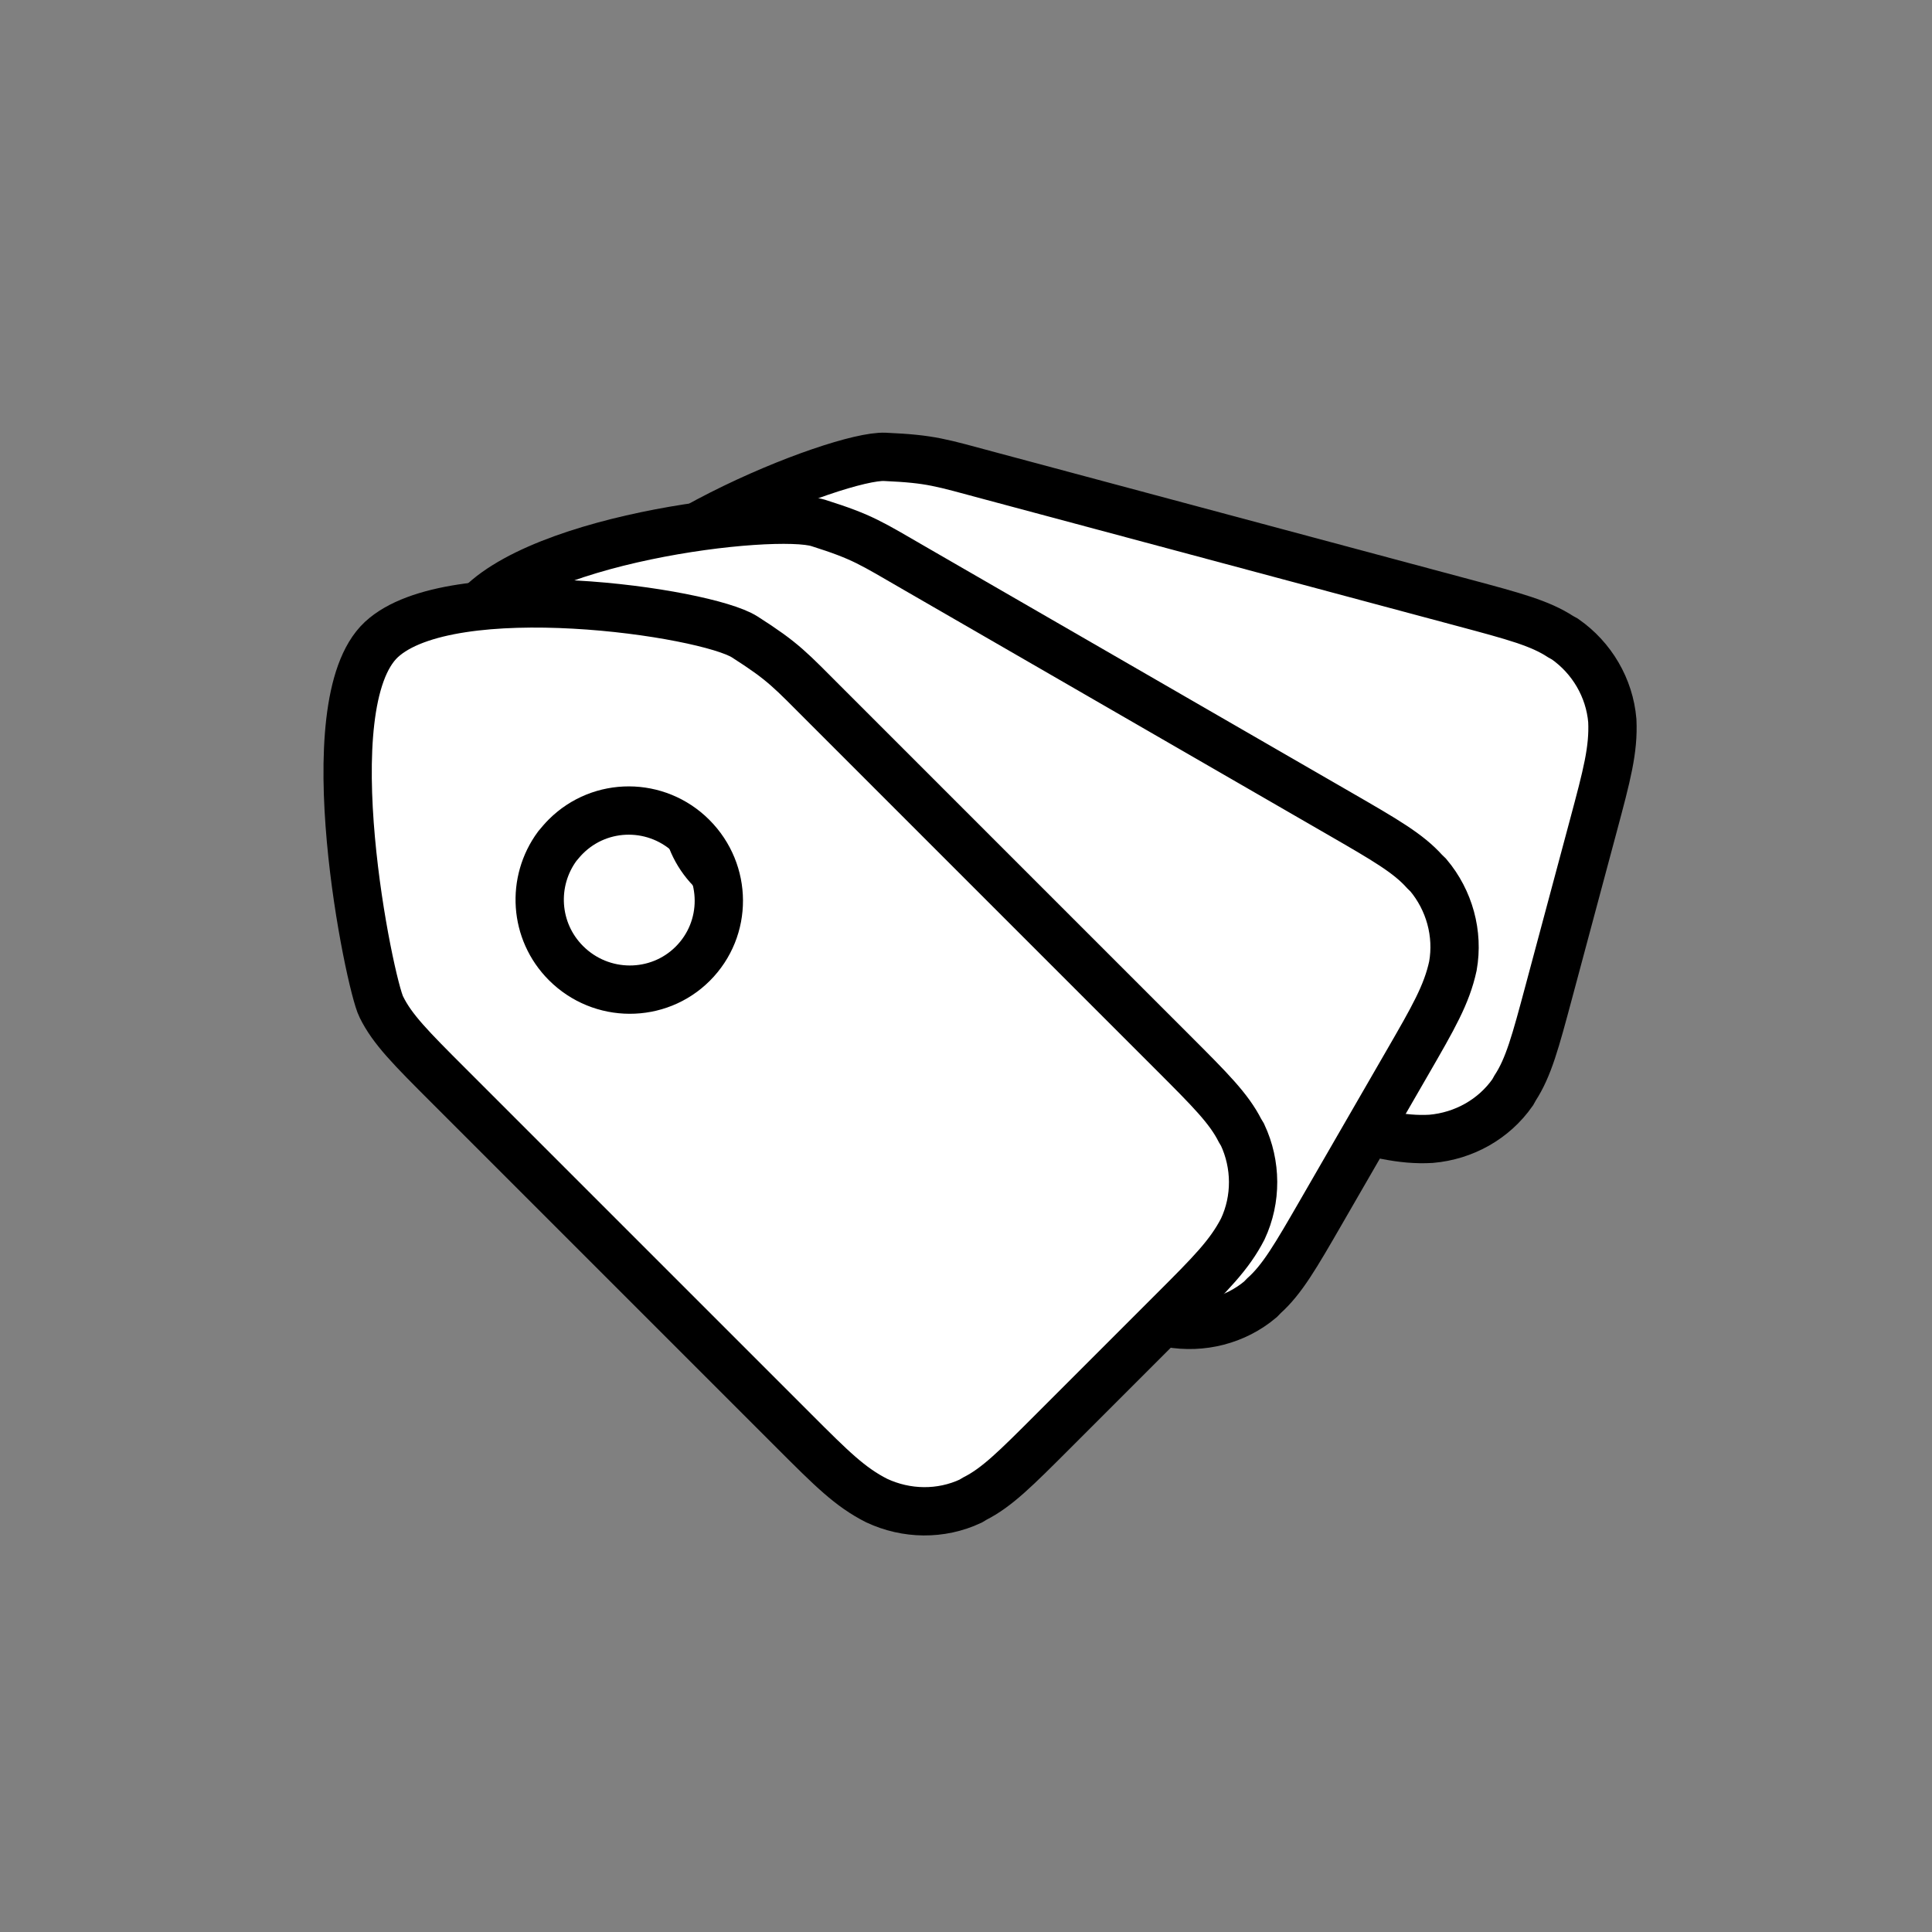 <?xml version="1.0" encoding="UTF-8"?>
<!DOCTYPE svg PUBLIC "-//W3C//DTD SVG 1.1//EN" "http://www.w3.org/Graphics/SVG/1.1/DTD/svg11.dtd">
<svg version="1.1" xmlns="http://www.w3.org/2000/svg" xmlns:xlink="http://www.w3.org/1999/xlink" width="50" height="50"  xml:space="preserve" id="_OLSKSharedFeatureTags">
    <rect width="100%" height="100%" fill="#808080" stroke="none"/>
    <!-- Generated by PaintCode (www.paintcodeapp.com) -->
    <g id="_OLSKSharedFeatureTags-group" transform="translate(-3.5, 37.64) rotate(-75)" >
        <path id="_OLSKSharedFeatureTags-bezier2" stroke="rgb(0, 0, 0)" stroke-width="1.25" stroke-miterlimit="10" fill="rgb(255, 255, 255)" d="M 24.84,19.2 C 24.73,19.2 24.62,19.21 24.51,19.22 23.39,19.39 22.53,20.35 22.53,21.52 22.53,22.81 23.57,23.85 24.84,23.85 26.12,23.85 27.15,22.81 27.15,21.52 27.15,20.24 26.12,19.2 24.84,19.2 Z M 31.77,18.82 C 32.03,20 32,20.24 32,21.6 L 32,34.26 C 32,35.63 32,36.31 31.8,36.92 L 31.77,37.04 C 31.48,37.84 30.85,38.48 30.05,38.77 29.33,39 28.65,39 27.29,39 L 22.85,39 C 21.5,39 20.82,39 20.21,38.8 L 20.09,38.77 C 19.29,38.48 18.67,37.84 18.38,37.04 18.14,36.31 18.14,35.63 18.14,34.26 L 18.14,21.6 C 18.14,20.24 18.14,19.55 18.35,18.94 18.55,18.32 22.6,12.14 25.07,12.22 27.53,12.31 31.51,17.64 31.77,18.82 Z M 31.77,18.82" />
    </g>
    <g id="_OLSKSharedFeatureTags-group2" transform="translate(-11, 31.64) rotate(-60)" >
        <path id="_OLSKSharedFeatureTags-bezier" stroke="rgb(0, 0, 0)" stroke-width="1.25" stroke-miterlimit="10" fill="rgb(255, 255, 255)" d="M 24.84,19.2 C 24.73,19.2 24.62,19.21 24.51,19.22 23.39,19.39 22.53,20.35 22.53,21.52 22.53,22.81 23.57,23.85 24.84,23.85 26.12,23.85 27.15,22.81 27.15,21.52 27.15,20.24 26.12,19.2 24.84,19.2 Z M 31.77,18.82 C 32.03,20 32,20.24 32,21.6 L 32,34.26 C 32,35.63 32,36.31 31.8,36.92 L 31.77,37.04 C 31.48,37.84 30.85,38.48 30.05,38.77 29.33,39 28.65,39 27.29,39 L 22.85,39 C 21.5,39 20.82,39 20.21,38.8 L 20.09,38.77 C 19.29,38.48 18.67,37.84 18.38,37.04 18.14,36.31 18.14,35.63 18.14,34.26 L 18.14,21.6 C 18.14,20.24 18.14,19.55 18.35,18.94 18.55,18.32 22.6,12.14 25.07,12.22 27.53,12.31 31.51,17.64 31.77,18.82 Z M 31.77,18.82" />
    </g>
    <g id="_OLSKSharedFeatureTags-group3" transform="translate(-16.5, 25.64) rotate(-45)" >
        <path id="_OLSKSharedFeatureTags-bezier3" stroke="rgb(0, 0, 0)" stroke-width="1.25" stroke-miterlimit="10" fill="rgb(255, 255, 255)" d="M 24.84,19.2 C 24.73,19.2 24.62,19.21 24.51,19.22 23.39,19.39 22.53,20.35 22.53,21.52 22.53,22.81 23.57,23.85 24.84,23.85 26.12,23.85 27.15,22.81 27.15,21.52 27.15,20.24 26.12,19.2 24.84,19.2 Z M 31.77,18.82 C 32.03,20 32,20.24 32,21.6 L 32,34.26 C 32,35.63 32,36.31 31.8,36.92 L 31.77,37.04 C 31.48,37.84 30.85,38.48 30.05,38.77 29.33,39 28.65,39 27.29,39 L 22.85,39 C 21.5,39 20.82,39 20.21,38.8 L 20.09,38.77 C 19.29,38.48 18.67,37.84 18.38,37.04 18.14,36.31 18.14,35.63 18.14,34.26 L 18.14,21.6 C 18.14,20.24 18.14,19.55 18.35,18.94 18.55,18.32 22.6,12.14 25.07,12.22 27.53,12.31 31.51,17.64 31.77,18.82 Z M 31.77,18.82" />
    </g>
</svg>

